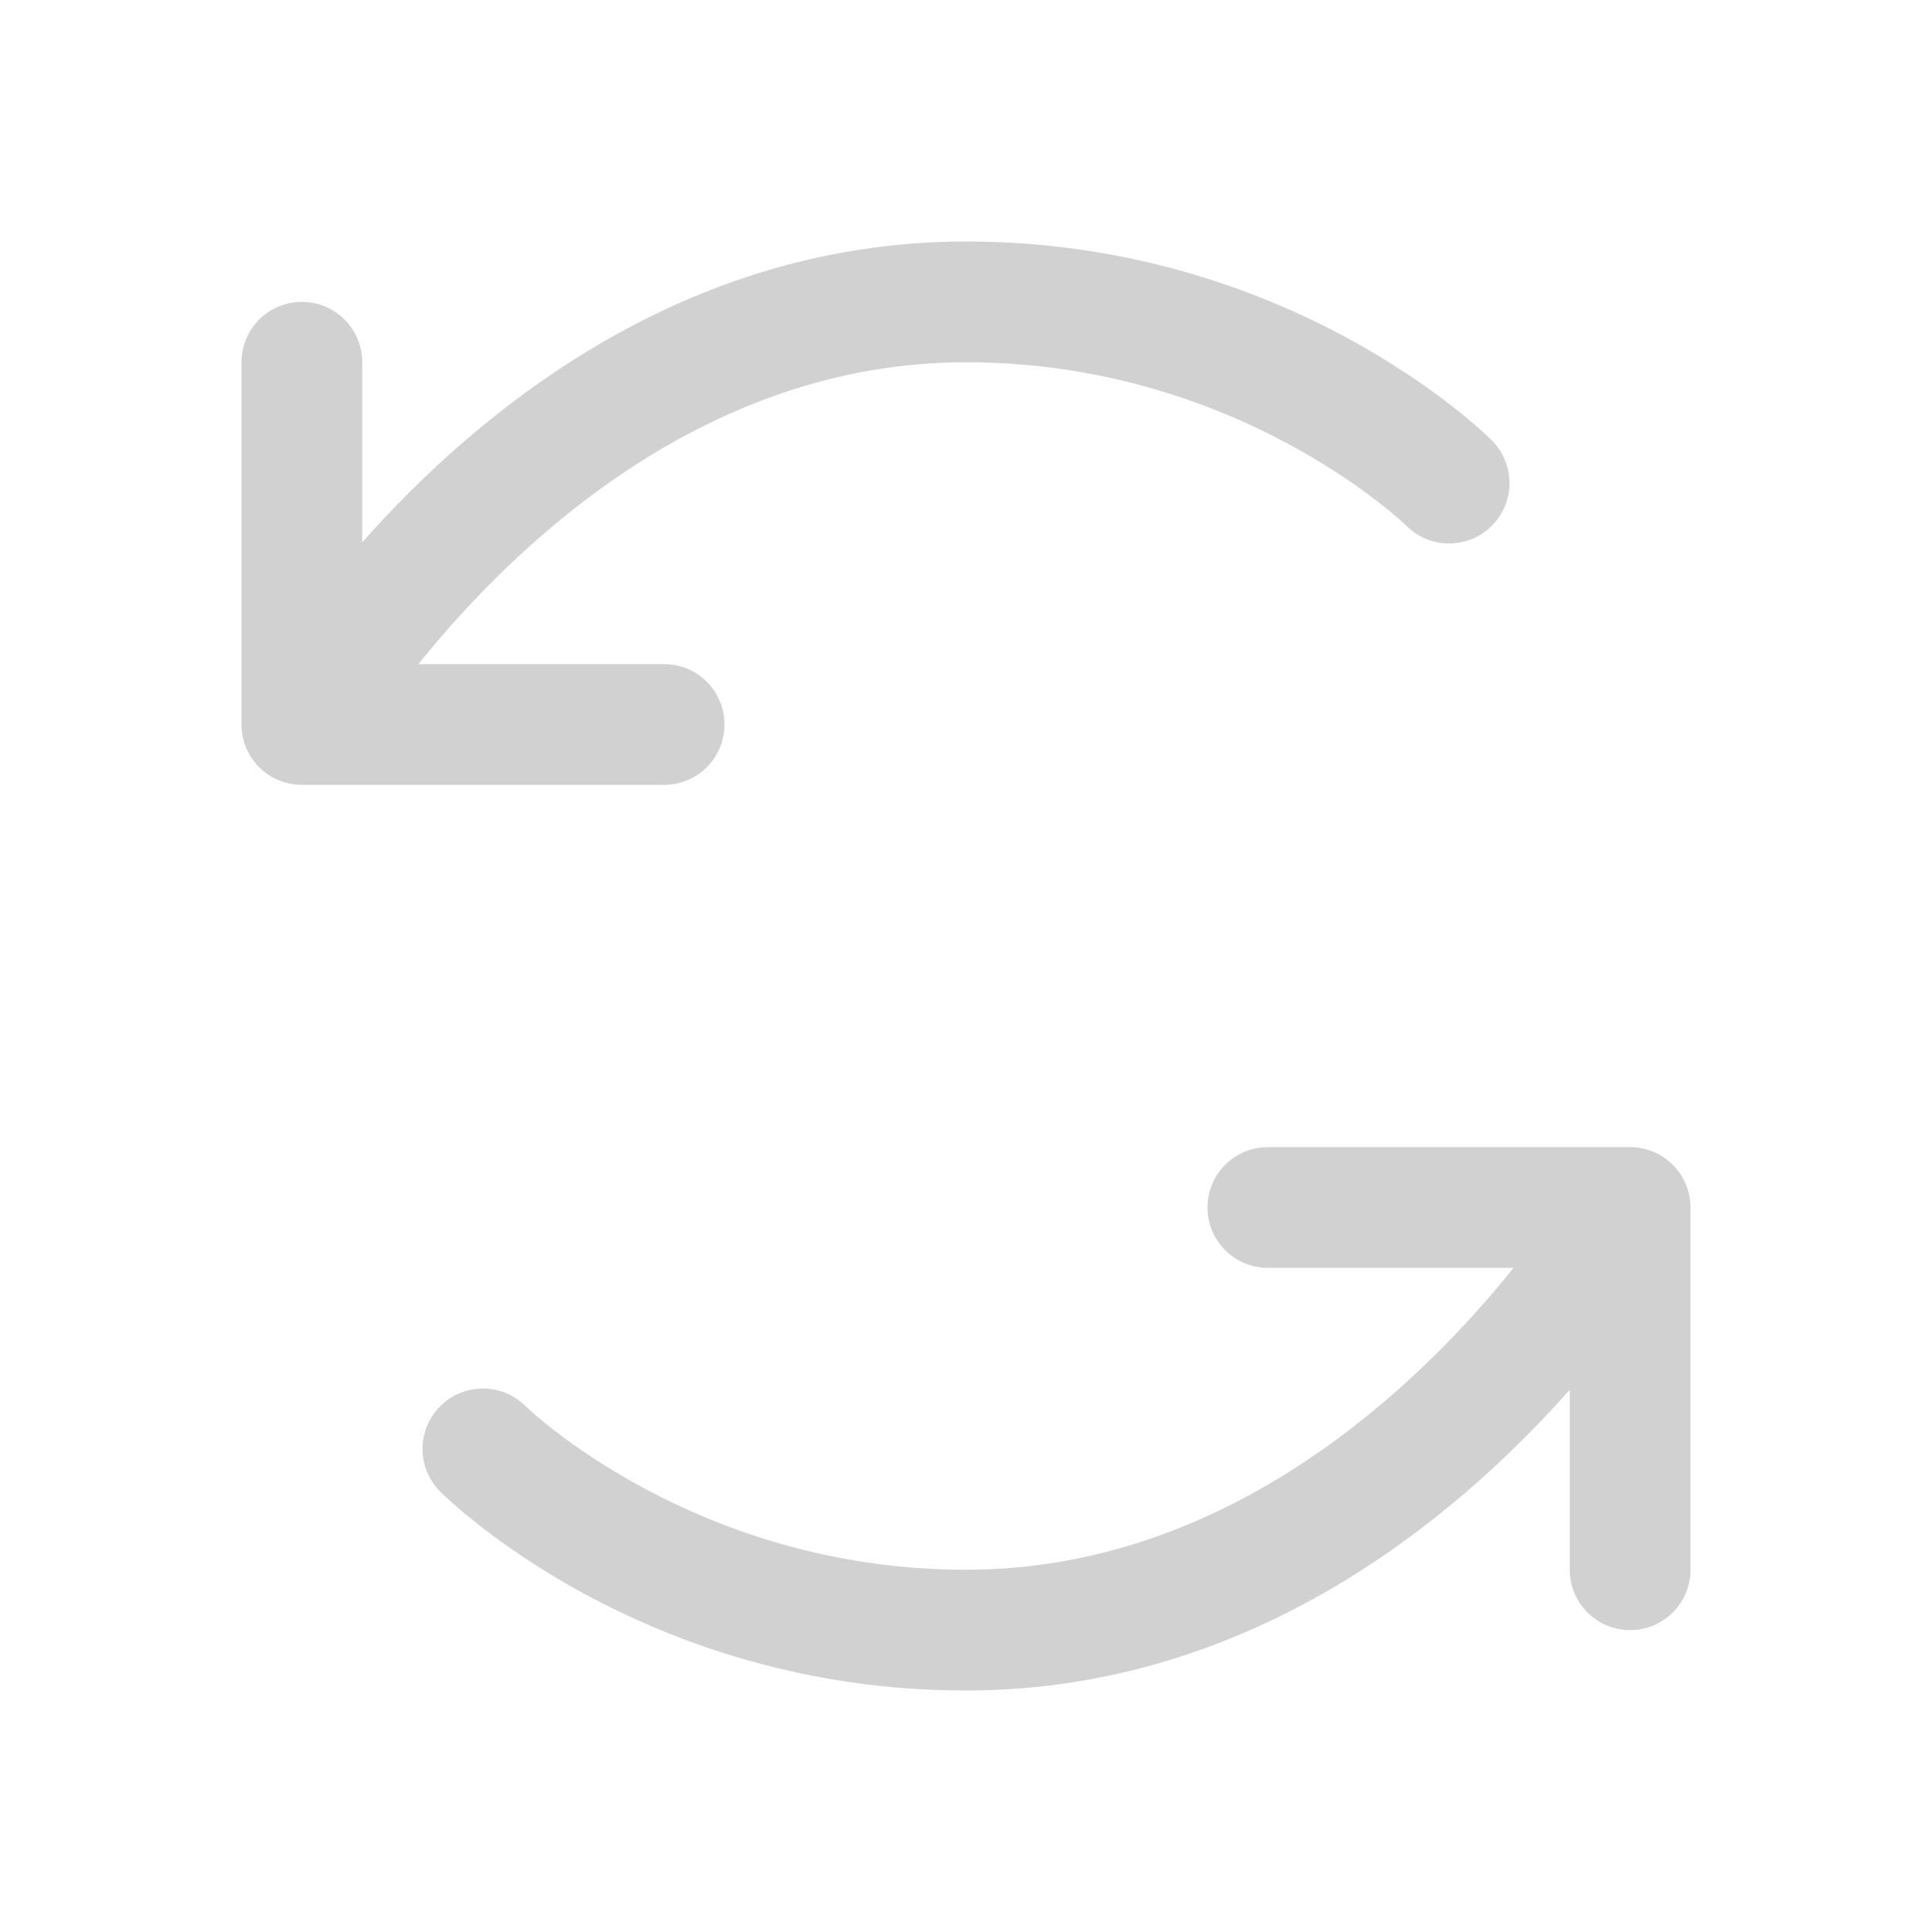 <svg width="48" height="48" viewBox="0 0 48 48" fill="none" xmlns="http://www.w3.org/2000/svg">
<path d="M16.5 19.5H7.5C7.102 19.5 6.721 19.342 6.439 19.061C6.158 18.779 6 18.398 6 18V9C6 8.602 6.158 8.221 6.439 7.939C6.721 7.658 7.102 7.5 7.5 7.5C7.898 7.5 8.279 7.658 8.561 7.939C8.842 8.221 9 8.602 9 9V13.472C11.901 10.2 16.989 6 24 6C32.029 6 36.859 10.738 37.061 10.939C37.343 11.22 37.502 11.601 37.503 11.999C37.503 12.397 37.346 12.779 37.065 13.061C36.784 13.343 36.403 13.502 36.005 13.503C35.606 13.503 35.224 13.346 34.943 13.065C34.892 13.014 30.735 9 24 9C17.438 9 12.707 13.622 10.395 16.5H16.5C16.898 16.5 17.279 16.658 17.561 16.939C17.842 17.221 18 17.602 18 18C18 18.398 17.842 18.779 17.561 19.061C17.279 19.342 16.898 19.5 16.5 19.5ZM40.5 28.5H31.5C31.102 28.5 30.721 28.658 30.439 28.939C30.158 29.221 30 29.602 30 30C30 30.398 30.158 30.779 30.439 31.061C30.721 31.342 31.102 31.5 31.5 31.5H37.605C35.293 34.378 30.562 39 24 39C17.265 39 13.108 34.986 13.057 34.935C12.775 34.654 12.393 34.497 11.995 34.497C11.597 34.498 11.216 34.657 10.935 34.939C10.654 35.221 10.497 35.603 10.497 36.001C10.498 36.399 10.657 36.78 10.939 37.061C11.141 37.262 15.971 42 24 42C31.011 42 36.099 37.8 39 34.528V39C39 39.398 39.158 39.779 39.439 40.061C39.721 40.342 40.102 40.5 40.5 40.5C40.898 40.5 41.279 40.342 41.561 40.061C41.842 39.779 42 39.398 42 39V30C42 29.602 41.842 29.221 41.561 28.939C41.279 28.658 40.898 28.5 40.5 28.5Z" fill="#D1D1D1"/>
</svg>

